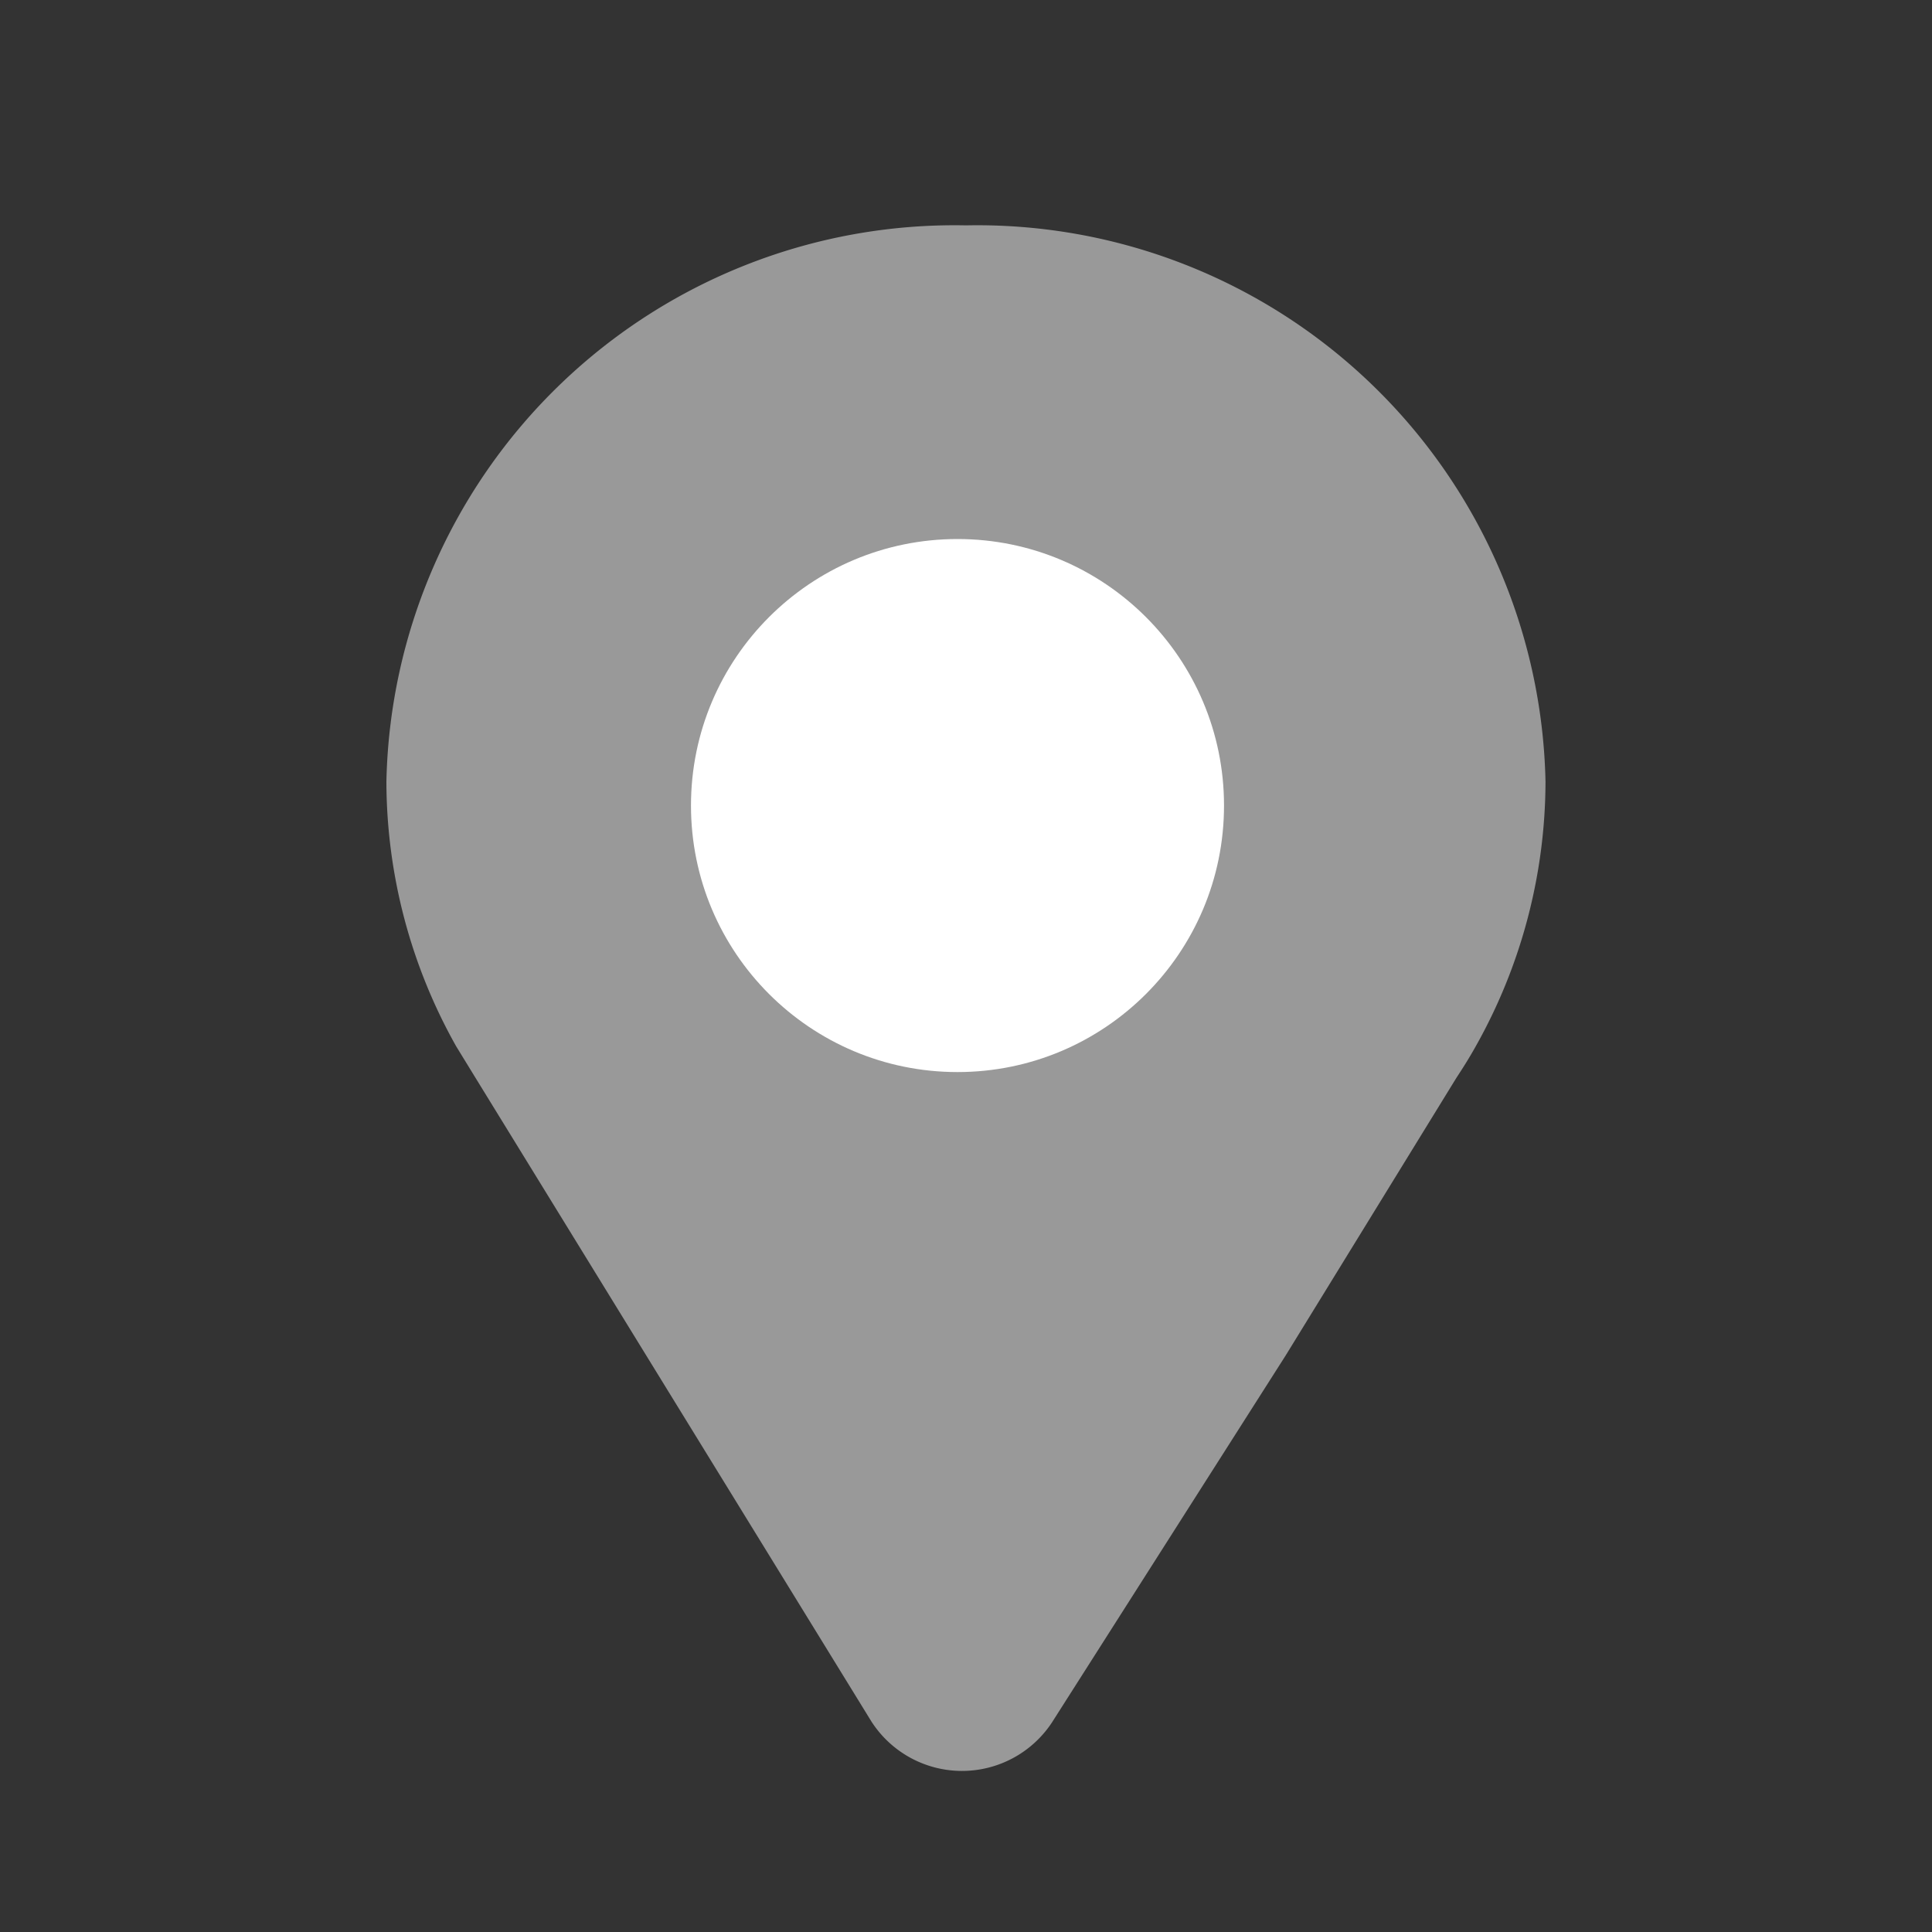<svg id="ico-map-sopt" xmlns="http://www.w3.org/2000/svg" width="20" height="20" viewBox="0 0 20 20">
  <rect x="0" y="0" width="20" height="20" fill="#333333" stroke="none"/>
  <rect id="사각형_318788" data-name="사각형 318788" width="20" height="20" fill="none"/>
  <g id="그룹_6489" data-name="그룹 6489" transform="translate(4 2.333)">
    <path id="패스_69785" data-name="패스 69785" d="M233.559,131.092a5.883,5.883,0,0,0-6,5.758,5.608,5.608,0,0,0,.722,2.74l.2.326,1.768,2.875,2.329,3.786a1.115,1.115,0,0,0,1.87.014l2.42-3.8,1.768-2.875c.07-.106.138-.215.2-.326a5.607,5.607,0,0,0,.722-2.74A5.883,5.883,0,0,0,233.559,131.092Z" transform="translate(-227.559 -131.092)" fill="#999"/>
    <circle id="타원_163" data-name="타원 163" cx="2.759" cy="2.759" r="2.759" transform="translate(3.153 3.247)" fill="#fff"/>
  </g>
</svg>
